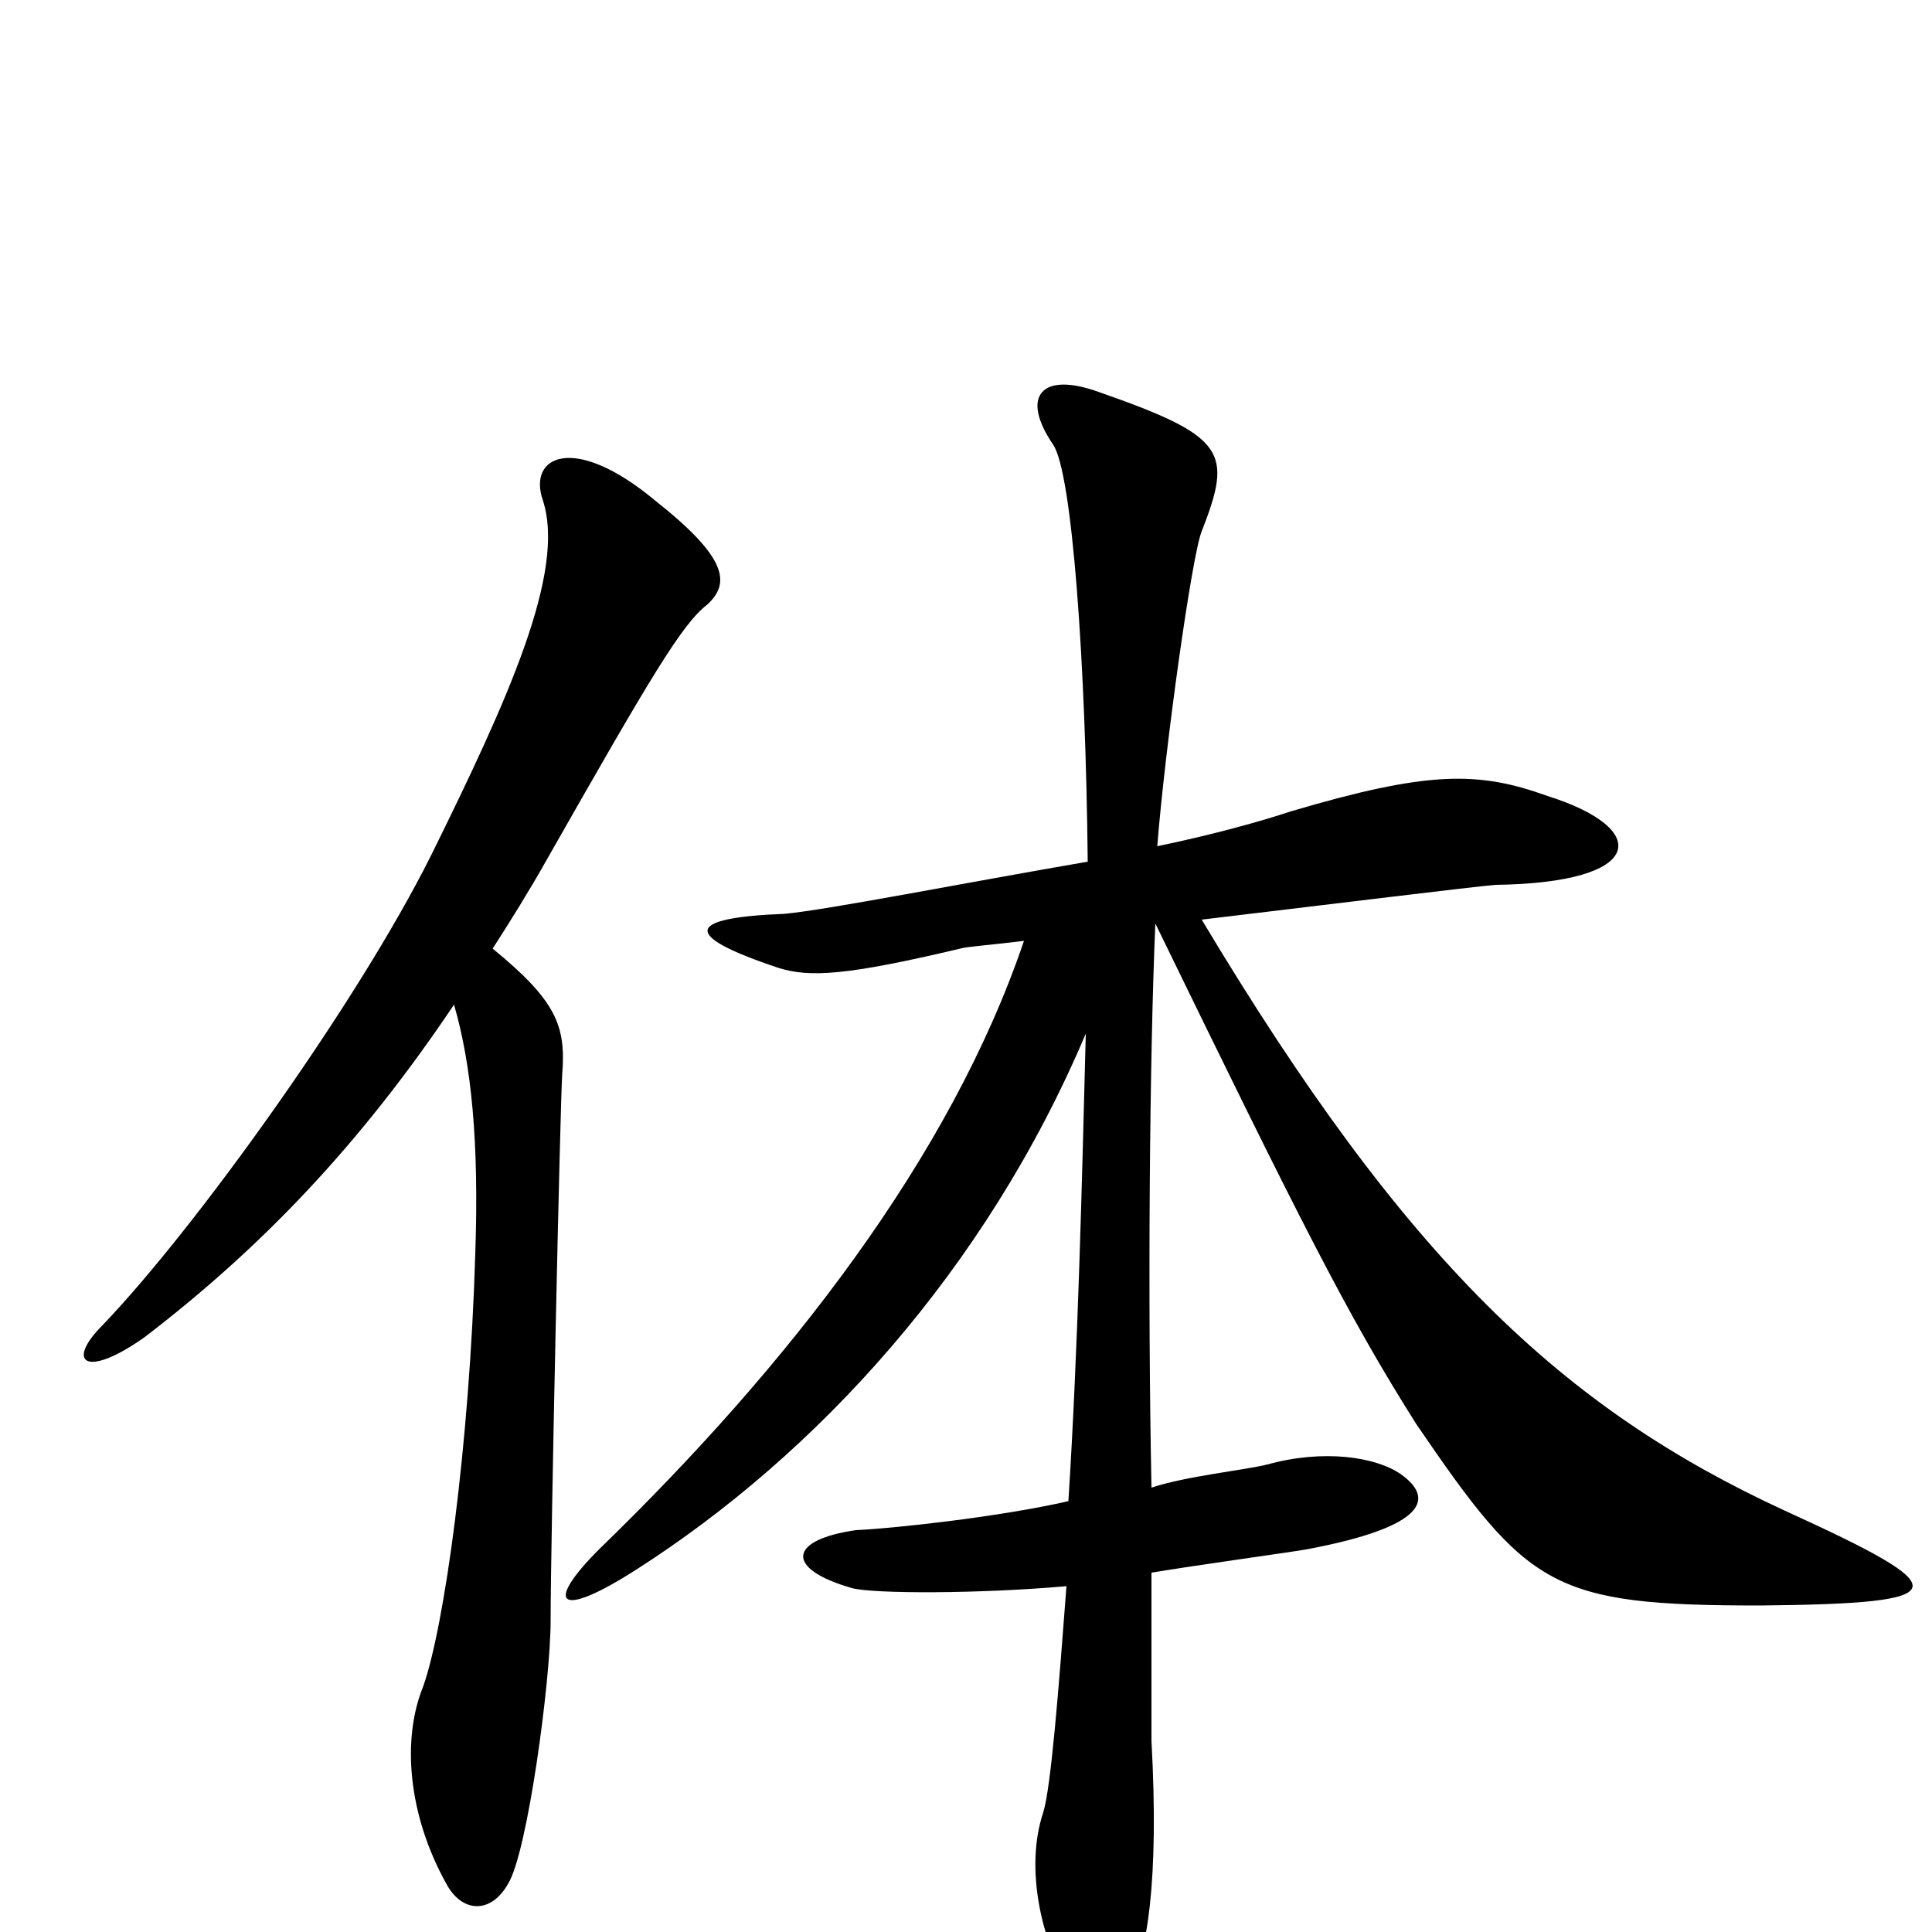 <svg xmlns="http://www.w3.org/2000/svg" viewBox="0 -1000 1000 1000">
	<path fill="#000000" d="M366 -687C378 -698 377 -711 339 -741C297 -776 273 -764 281 -741C293 -704 263 -638 223 -557C185 -481 101 -364 53 -314C34 -295 44 -286 75 -308C135 -354 186 -407 235 -480C244 -449 248 -409 246 -351C243 -251 230 -158 219 -127C208 -100 211 -61 231 -25C239 -10 254 -9 263 -25C273 -41 285 -130 285 -161C285 -203 290 -430 291 -444C293 -469 288 -482 255 -509C264 -523 274 -539 283 -555C337 -650 353 -677 366 -687ZM924 -218C809 -271 728 -347 622 -524C689 -532 762 -541 774 -542C852 -543 855 -571 801 -588C765 -601 739 -601 668 -580C653 -575 628 -568 599 -562C603 -613 617 -713 622 -725C638 -766 635 -774 569 -797C539 -808 528 -795 545 -770C555 -756 562 -656 563 -554C499 -543 428 -529 406 -527C355 -525 352 -516 403 -499C419 -494 438 -495 497 -509C500 -510 514 -511 530 -513C492 -401 408 -293 310 -198C282 -170 288 -161 330 -188C422 -247 510 -342 562 -465C560 -387 558 -302 553 -223C518 -215 464 -209 443 -208C408 -203 406 -188 441 -178C452 -175 507 -175 552 -179C548 -126 544 -75 540 -62C530 -32 540 5 552 26C571 54 604 47 596 -99C596 -101 596 -142 596 -186C620 -190 664 -196 676 -198C740 -210 742 -225 725 -237C712 -246 685 -250 656 -242C644 -239 614 -236 596 -230C594 -329 595 -452 598 -522C673 -368 697 -320 733 -263C791 -178 803 -169 911 -169C1014 -170 1014 -177 924 -218Z"/>
</svg>